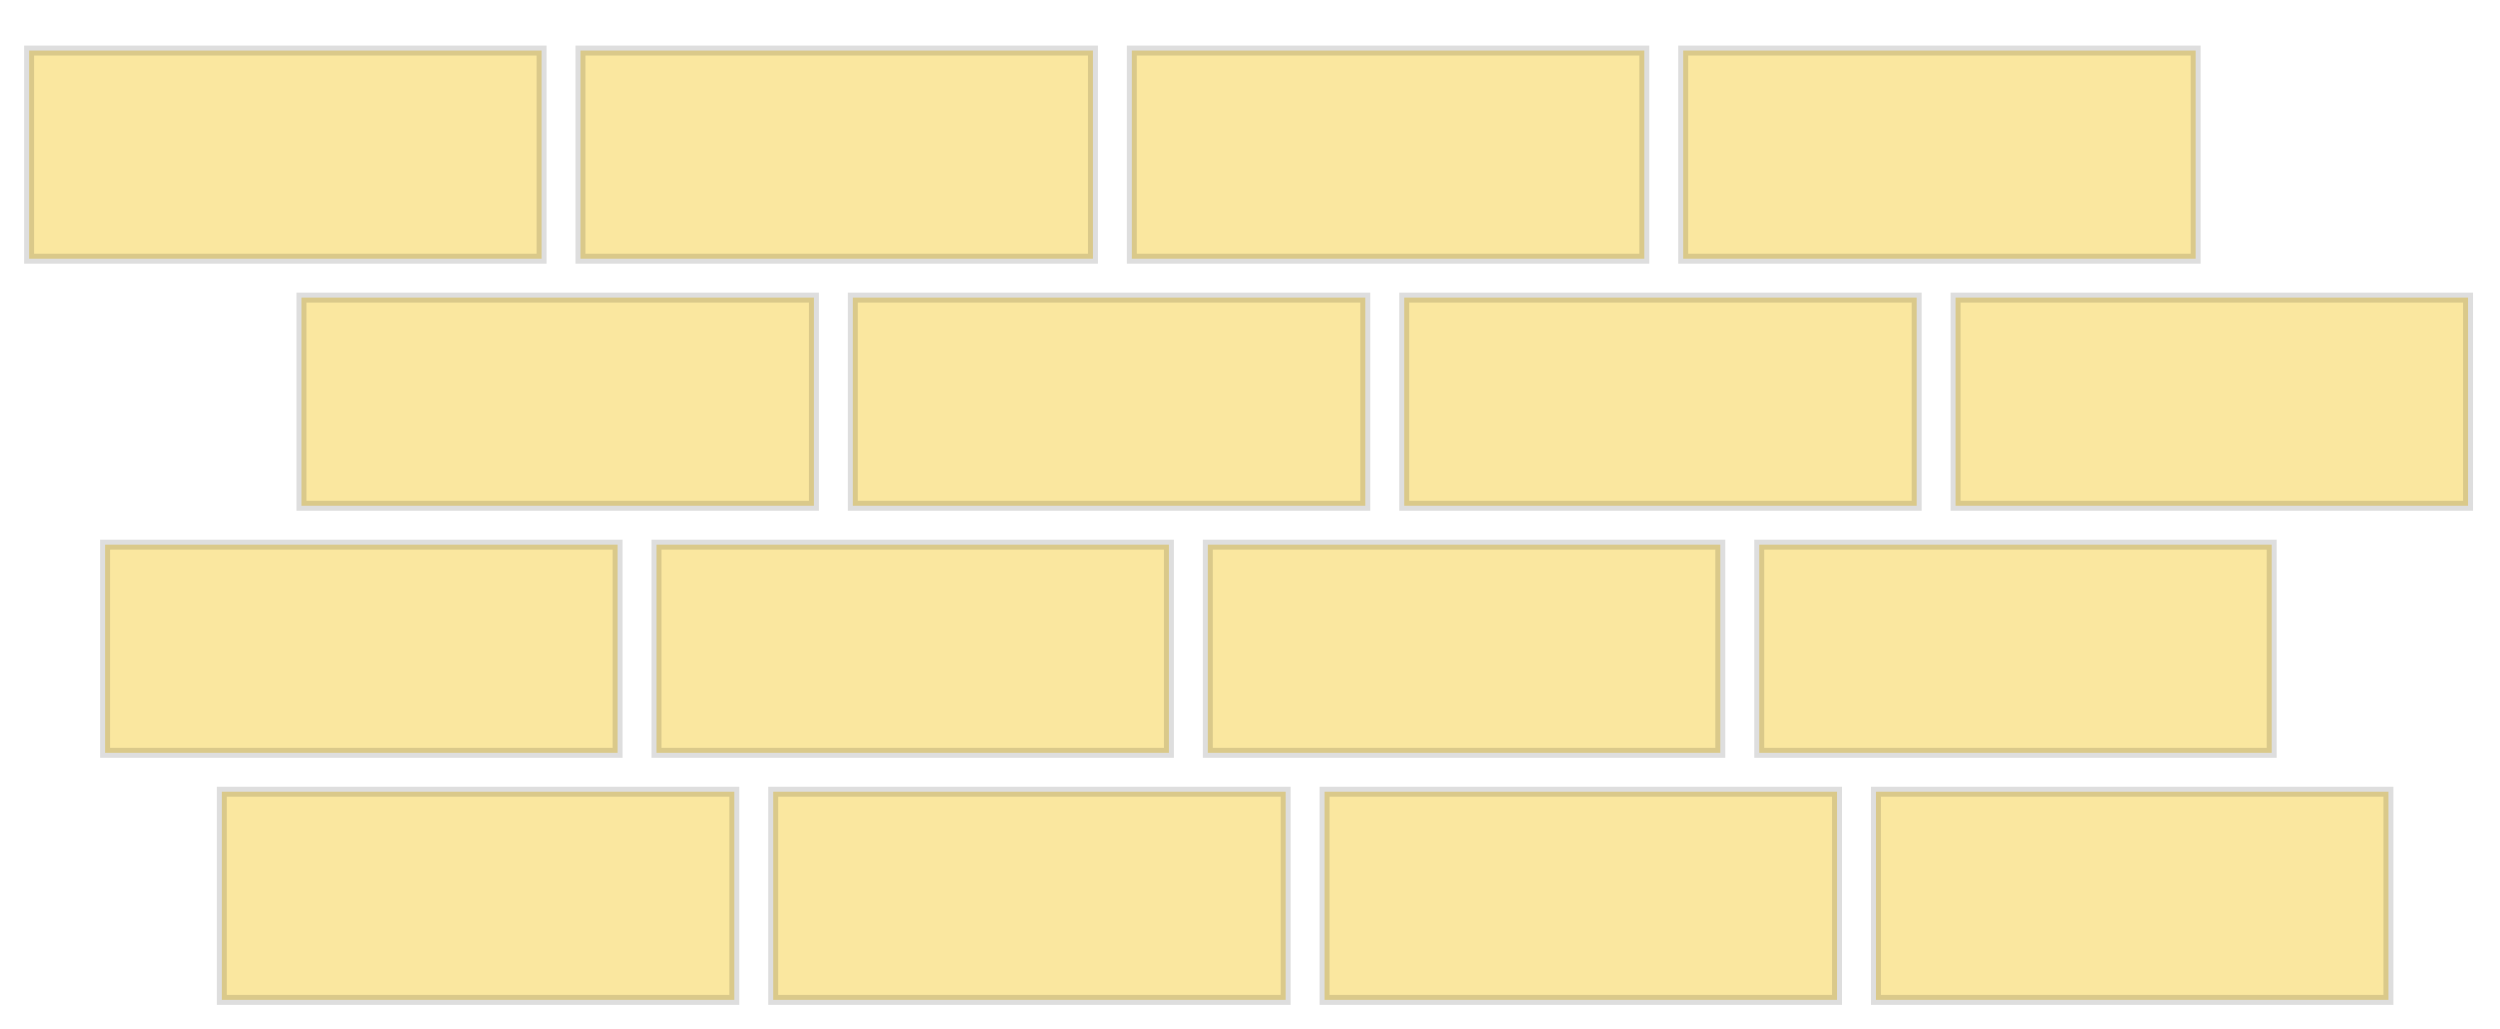 <?xml version="1.0" encoding="UTF-8" standalone="no"?>
<svg
   xmlns:osb="http://www.openswatchbook.org/uri/2009/osb"
   xmlns:dc="http://purl.org/dc/elements/1.1/"
   xmlns:cc="http://creativecommons.org/ns#"
   xmlns:rdf="http://www.w3.org/1999/02/22-rdf-syntax-ns#"
   xmlns:svg="http://www.w3.org/2000/svg"
   xmlns="http://www.w3.org/2000/svg"
   xmlns:xlink="http://www.w3.org/1999/xlink"
   xmlns:sodipodi="http://sodipodi.sourceforge.net/DTD/sodipodi-0.dtd"
   xmlns:inkscape="http://www.inkscape.org/namespaces/inkscape"
   sodipodi:docname="beige-bricks.svg"
   inkscape:version="1.0 (4035a4f, 2020-05-01)"
   id="svg1780"
   version="1.1"
   viewBox="0 0 68 28"
   height="28mm"
   width="68mm">
  <defs
     id="defs1774">
    <linearGradient
       gradientTransform="translate(69.688,172.608)"
       inkscape:collect="always"
       xlink:href="#linearGradient1495"
       id="linearGradient1497-9-8"
       x1="36.292"
       y1="6.469"
       x2="50.502"
       y2="6.469"
       gradientUnits="userSpaceOnUse" />
    <linearGradient
       id="linearGradient1495"
       osb:paint="solid">
      <stop
         style="stop-color:#000000;stop-opacity:1;"
         offset="0"
         id="stop1493" />
    </linearGradient>
    <linearGradient
       gradientTransform="translate(54.691,172.608)"
       inkscape:collect="always"
       xlink:href="#linearGradient1495"
       id="linearGradient1497-5-5"
       x1="36.292"
       y1="6.469"
       x2="50.502"
       y2="6.469"
       gradientUnits="userSpaceOnUse" />
    <linearGradient
       gradientTransform="translate(39.694,172.608)"
       inkscape:collect="always"
       xlink:href="#linearGradient1495"
       id="linearGradient1497-1-8"
       x1="36.292"
       y1="6.469"
       x2="50.502"
       y2="6.469"
       gradientUnits="userSpaceOnUse" />
    <linearGradient
       gradientTransform="translate(24.696,172.608)"
       inkscape:collect="always"
       xlink:href="#linearGradient1495"
       id="linearGradient1497-4-7"
       x1="36.292"
       y1="6.469"
       x2="50.502"
       y2="6.469"
       gradientUnits="userSpaceOnUse" />
    <linearGradient
       gradientUnits="userSpaceOnUse"
       y2="6.469"
       x2="50.502"
       y1="6.469"
       x1="36.292"
       id="linearGradient1497-4"
       xlink:href="#linearGradient1495"
       inkscape:collect="always"
       gradientTransform="translate(30.038,165.888)" />
    <linearGradient
       inkscape:collect="always"
       xlink:href="#linearGradient1495"
       id="linearGradient1497"
       x1="36.292"
       y1="6.469"
       x2="50.502"
       y2="6.469"
       gradientUnits="userSpaceOnUse"
       gradientTransform="translate(22.629,159.168)" />
    <linearGradient
       gradientUnits="userSpaceOnUse"
       y2="6.469"
       x2="50.502"
       y1="6.469"
       x1="36.292"
       id="linearGradient1497-8"
       xlink:href="#linearGradient1495"
       inkscape:collect="always"
       gradientTransform="translate(37.626,159.168)" />
    <linearGradient
       gradientUnits="userSpaceOnUse"
       y2="6.469"
       x2="50.502"
       y1="6.469"
       x1="36.292"
       id="linearGradient1497-7"
       xlink:href="#linearGradient1495"
       inkscape:collect="always"
       gradientTransform="translate(52.624,159.168)" />
    <linearGradient
       gradientUnits="userSpaceOnUse"
       y2="6.469"
       x2="50.502"
       y1="6.469"
       x1="36.292"
       id="linearGradient1497-78"
       xlink:href="#linearGradient1495"
       inkscape:collect="always"
       gradientTransform="translate(67.621,159.168)" />
    <linearGradient
       gradientUnits="userSpaceOnUse"
       y2="6.469"
       x2="50.502"
       y1="6.469"
       x1="36.292"
       id="linearGradient1497-9"
       xlink:href="#linearGradient1495"
       inkscape:collect="always"
       gradientTransform="translate(75.029,165.888)" />
    <linearGradient
       gradientUnits="userSpaceOnUse"
       y2="6.469"
       x2="50.502"
       y1="6.469"
       x1="36.292"
       id="linearGradient1497-5"
       xlink:href="#linearGradient1495"
       inkscape:collect="always"
       gradientTransform="translate(60.032,165.888)" />
    <linearGradient
       gradientUnits="userSpaceOnUse"
       y2="6.469"
       x2="50.502"
       y1="6.469"
       x1="36.292"
       id="linearGradient1497-1"
       xlink:href="#linearGradient1495"
       inkscape:collect="always"
       gradientTransform="translate(45.035,165.888)" />
    <linearGradient
       gradientUnits="userSpaceOnUse"
       y2="6.469"
       x2="50.502"
       y1="6.469"
       x1="36.292"
       id="linearGradient1497-4-7-9"
       xlink:href="#linearGradient1495"
       inkscape:collect="always"
       gradientTransform="translate(27.871,179.328)" />
    <linearGradient
       gradientUnits="userSpaceOnUse"
       y2="6.469"
       x2="50.502"
       y1="6.469"
       x1="36.292"
       id="linearGradient1497-1-8-5"
       xlink:href="#linearGradient1495"
       inkscape:collect="always"
       gradientTransform="translate(42.869,179.328)" />
    <linearGradient
       gradientUnits="userSpaceOnUse"
       y2="6.469"
       x2="50.502"
       y1="6.469"
       x1="36.292"
       id="linearGradient1497-5-5-6"
       xlink:href="#linearGradient1495"
       inkscape:collect="always"
       gradientTransform="translate(57.866,179.328)" />
    <linearGradient
       gradientUnits="userSpaceOnUse"
       y2="6.469"
       x2="50.502"
       y1="6.469"
       x1="36.292"
       id="linearGradient1497-9-8-3"
       xlink:href="#linearGradient1495"
       inkscape:collect="always"
       gradientTransform="translate(72.863,179.328)" />
  </defs>
  <sodipodi:namedview
     inkscape:window-maximized="0"
     inkscape:window-y="55"
     inkscape:window-x="169"
     inkscape:window-height="1174"
     inkscape:window-width="1802"
     showgrid="false"
     inkscape:document-rotation="0"
     inkscape:current-layer="g2495"
     inkscape:document-units="mm"
     inkscape:cy="179.07937"
     inkscape:cx="124.29199"
     inkscape:zoom="1.979899"
     inkscape:pageshadow="2"
     inkscape:pageopacity="0.0"
     borderopacity="1.0"
     bordercolor="#666666"
     pagecolor="#ffffff"
     id="base" />
  <g
     id="layer1"
     inkscape:groupmode="layer"
     inkscape:label="Layer 1">
    <g
       inkscape:export-ydpi="96"
       inkscape:export-xdpi="96"
       style="fill:#fae79f;fill-opacity:1"
       transform="translate(-58.265,-161.431)"
       id="g2495">
      <rect
         y="162.806"
         x="59.057"
         height="5.662"
         width="13.939"
         id="rect1491"
         style="opacity:1;fill:#fae79f;fill-opacity:1;stroke:url(#linearGradient1497);stroke-width:0.271;stroke-opacity:0.129" />
      <rect
         style="opacity:1;fill:#fae79f;fill-opacity:1;stroke:url(#linearGradient1497-8);stroke-width:0.271;stroke-opacity:0.129"
         id="rect1491-1"
         width="13.939"
         height="5.662"
         x="74.054"
         y="162.806" />
      <rect
         style="opacity:1;fill:#fae79f;fill-opacity:1;stroke:url(#linearGradient1497-7);stroke-width:0.271;stroke-opacity:0.129"
         id="rect1491-8"
         width="13.939"
         height="5.662"
         x="89.051"
         y="162.806" />
      <rect
         style="opacity:1;fill:#fae79f;fill-opacity:1;stroke:url(#linearGradient1497-78);stroke-width:0.271;stroke-opacity:0.129"
         id="rect1491-7"
         width="13.939"
         height="5.662"
         x="104.048"
         y="162.806" />
      <rect
         style="opacity:1;fill:#fae79f;fill-opacity:1;stroke:url(#linearGradient1497-4);stroke-width:0.271;stroke-opacity:0.129"
         id="rect1491-9"
         width="13.939"
         height="5.662"
         x="66.465"
         y="169.526" />
      <rect
         style="opacity:1;fill:#fae79f;fill-opacity:1;stroke:url(#linearGradient1497-1);stroke-width:0.271;stroke-opacity:0.129"
         id="rect1491-5"
         width="13.939"
         height="5.662"
         x="81.462"
         y="169.526" />
      <rect
         style="opacity:1;fill:#fae79f;fill-opacity:1;stroke:url(#linearGradient1497-5);stroke-width:0.271;stroke-opacity:0.129"
         id="rect1491-2"
         width="13.939"
         height="5.662"
         x="96.46"
         y="169.526" />
      <rect
         style="opacity:1;fill:#fae79f;fill-opacity:1;stroke:url(#linearGradient1497-9);stroke-width:0.271;stroke-opacity:0.129"
         id="rect1491-20"
         width="13.939"
         height="5.662"
         x="111.457"
         y="169.526" />
      <rect
         y="176.246"
         x="61.124"
         height="5.662"
         width="13.939"
         id="rect1491-9-3"
         style="opacity:1;fill:#fae79f;fill-opacity:1;stroke:url(#linearGradient1497-4-7);stroke-width:0.271;stroke-opacity:0.129" />
      <rect
         y="176.246"
         x="76.121"
         height="5.662"
         width="13.939"
         id="rect1491-5-0"
         style="opacity:1;fill:#fae79f;fill-opacity:1;stroke:url(#linearGradient1497-1-8);stroke-width:0.271;stroke-opacity:0.129" />
      <rect
         y="176.246"
         x="91.118"
         height="5.662"
         width="13.939"
         id="rect1491-2-6"
         style="opacity:1;fill:#fae79f;fill-opacity:1;stroke:url(#linearGradient1497-5-5);stroke-width:0.271;stroke-opacity:0.129" />
      <rect
         y="176.246"
         x="106.116"
         height="5.662"
         width="13.939"
         id="rect1491-20-2"
         style="opacity:1;fill:#fae79f;fill-opacity:1;stroke:url(#linearGradient1497-9-8);stroke-width:0.271;stroke-opacity:0.129" />
      <rect
         style="opacity:1;fill:#fae79f;fill-opacity:1;stroke:url(#linearGradient1497-4-7-9);stroke-width:0.271;stroke-opacity:0.129"
         id="rect1491-9-3-6"
         width="13.939"
         height="5.662"
         x="64.299"
         y="182.966" />
      <rect
         style="opacity:1;fill:#fae79f;fill-opacity:1;stroke:url(#linearGradient1497-1-8-5);stroke-width:0.271;stroke-opacity:0.129"
         id="rect1491-5-0-3"
         width="13.939"
         height="5.662"
         x="79.296"
         y="182.966" />
      <rect
         style="opacity:1;fill:#fae79f;fill-opacity:1;stroke:url(#linearGradient1497-5-5-6);stroke-width:0.271;stroke-opacity:0.129"
         id="rect1491-2-6-0"
         width="13.939"
         height="5.662"
         x="94.293"
         y="182.966" />
      <rect
         style="opacity:1;fill:#fae79f;fill-opacity:1;stroke:url(#linearGradient1497-9-8-3);stroke-width:0.271;stroke-opacity:0.129"
         id="rect1491-20-2-8"
         width="13.939"
         height="5.662"
         x="109.291"
         y="182.966" />
    </g>
  </g>
</svg>
